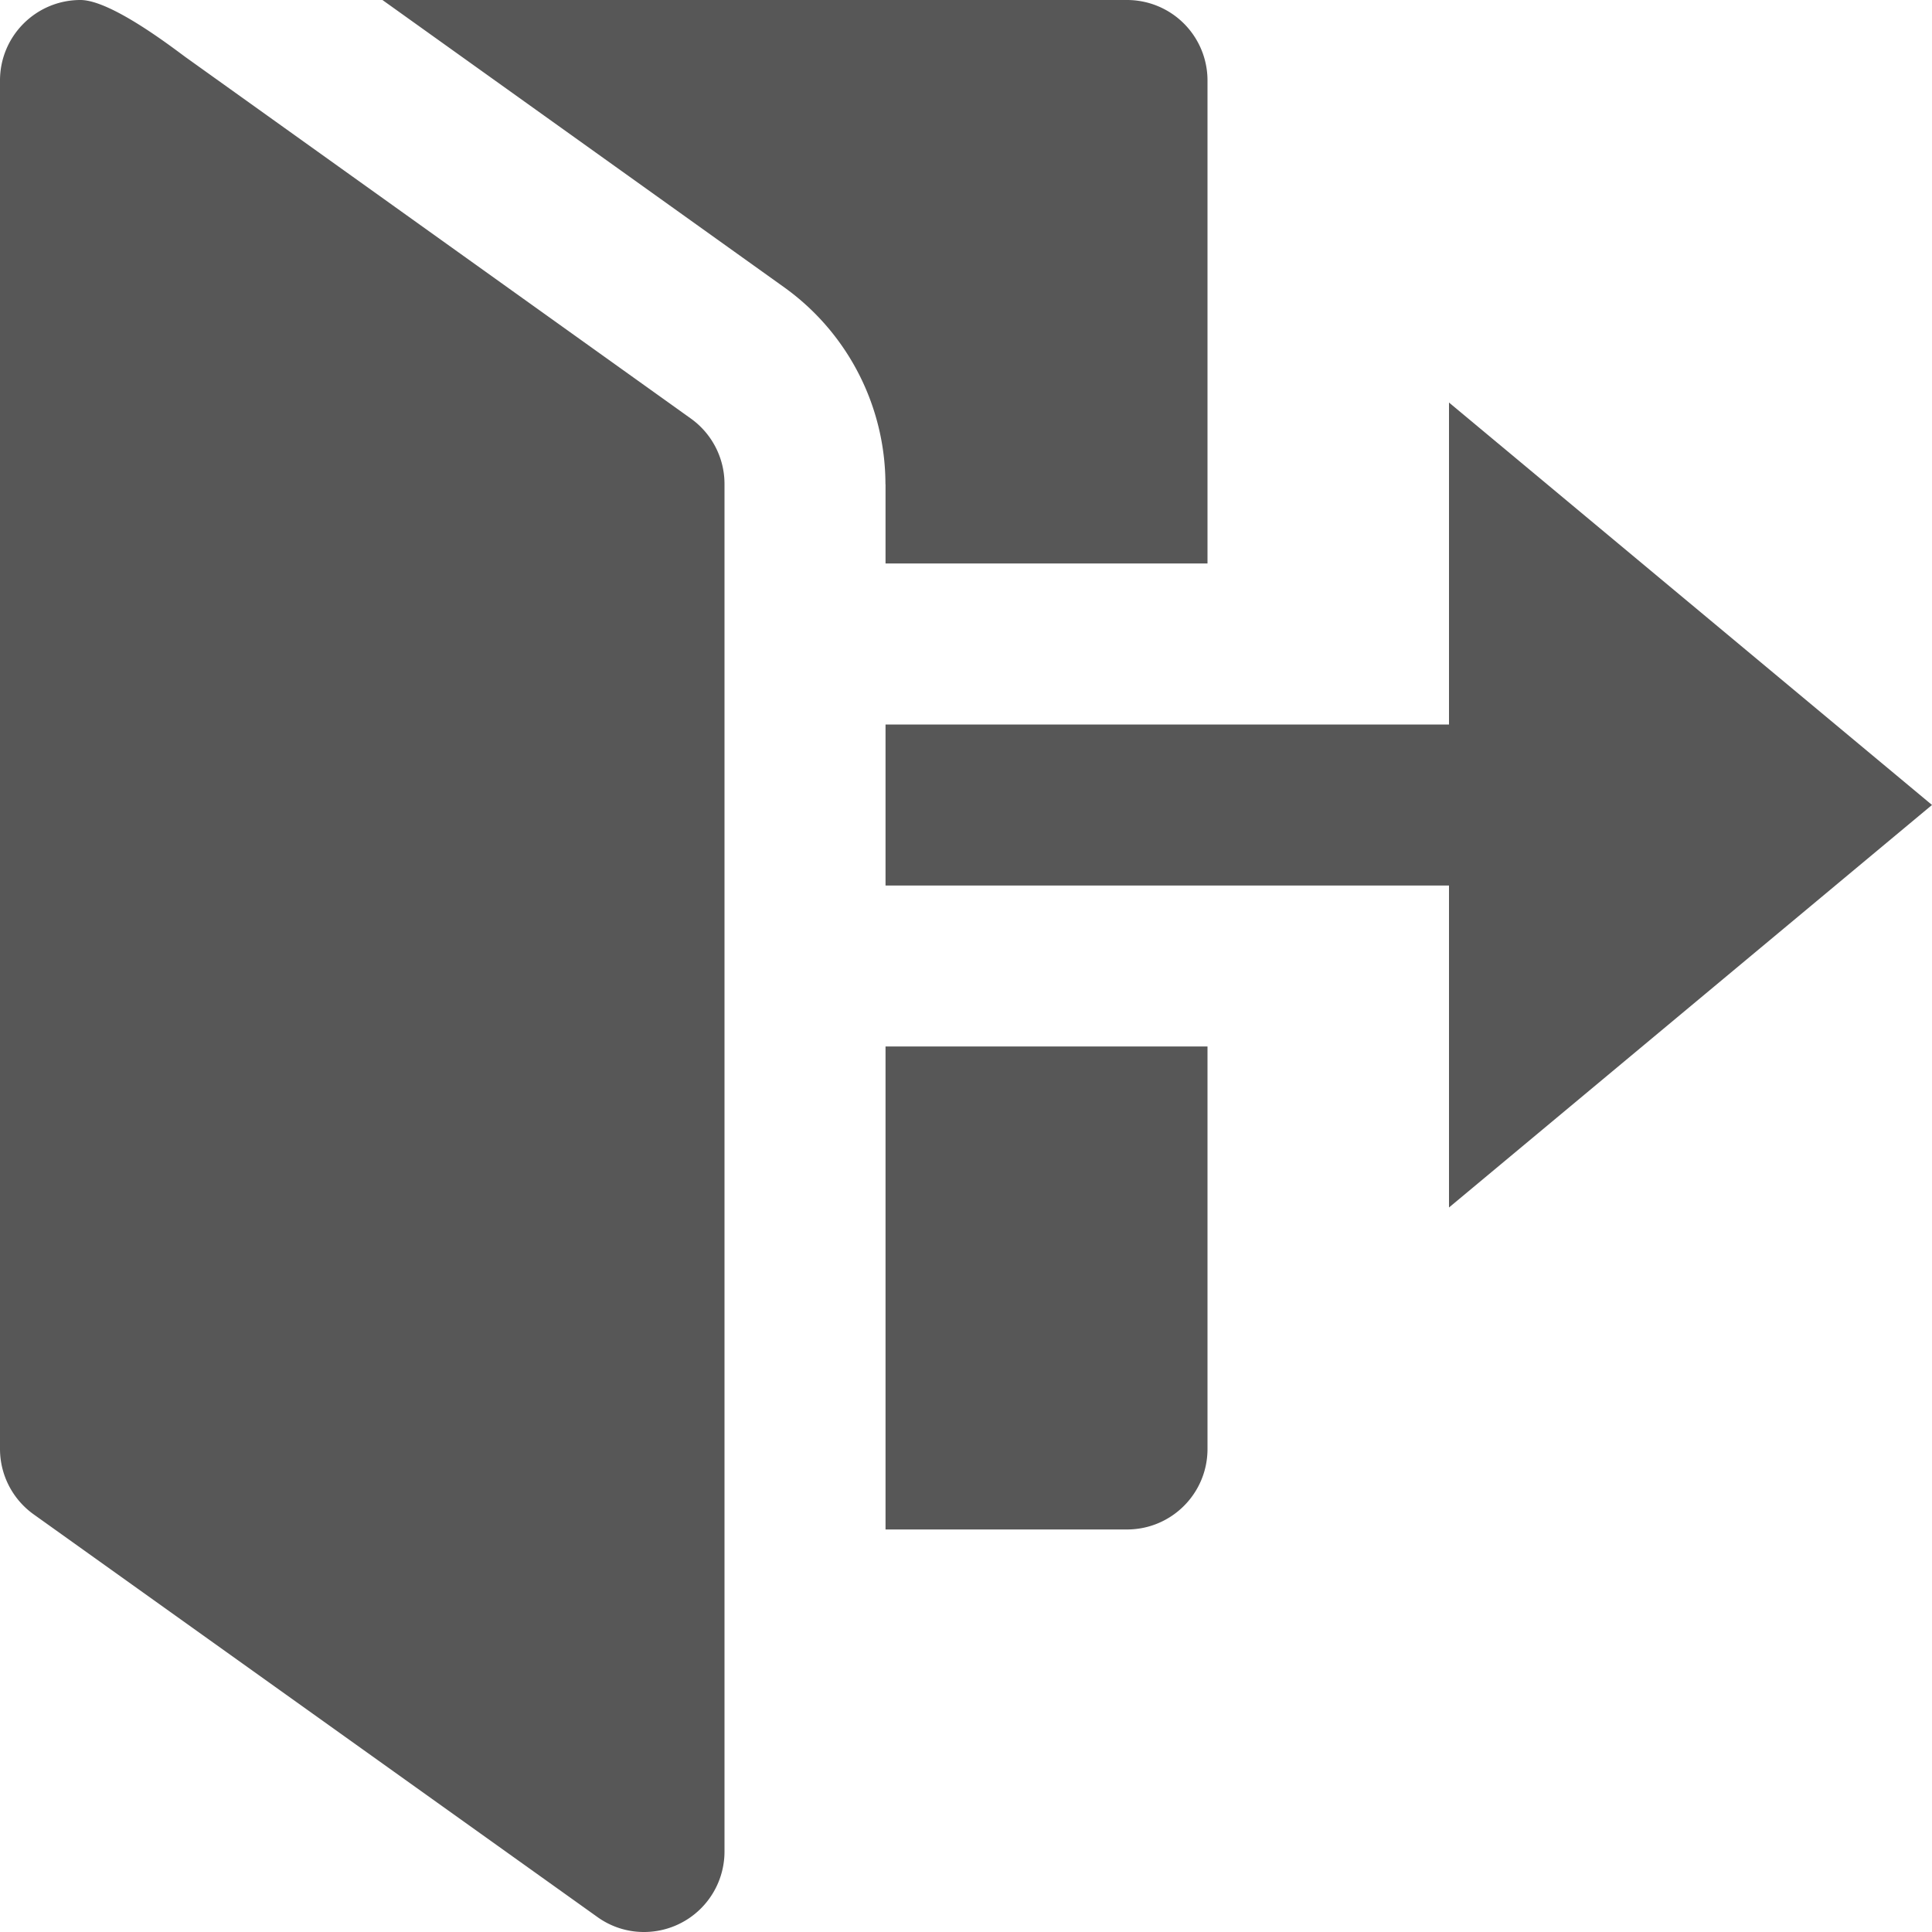 <svg xmlns="http://www.w3.org/2000/svg" width="20" height="20" viewBox="0 0 20 20">
    <g fill="none" fill-rule="evenodd">
        <path d="M-2-2h24v24H-2z"/>
        <g fill="#111" fill-opacity=".7" fill-rule="nonzero">
            <path d="M6.667 20a.823.823 0 0 1-.484-.156L.349 15.677A.833.833 0 0 1 0 15V.833C0 .373.373 0 .833 0c.324 0 .988.52 1.097.598l5.222 3.735c.219.157.349.41.348.68v14.154a.833.833 0 0 1-.833.833zM9.167 10.833v5h2.5c.46 0 .833-.373.833-.833v-4.167H9.167zM9.167 5.013v.82H12.5v-5A.833.833 0 0 0 11.667 0H3.959l4.167 2.98a2.51 2.51 0 0 1 1.04 2.033z"/>
            <path d="M20 8.333l-5-4.166V7.5H9.167v1.667H15V12.5z"/>
        </g>
    </g>
</svg>
